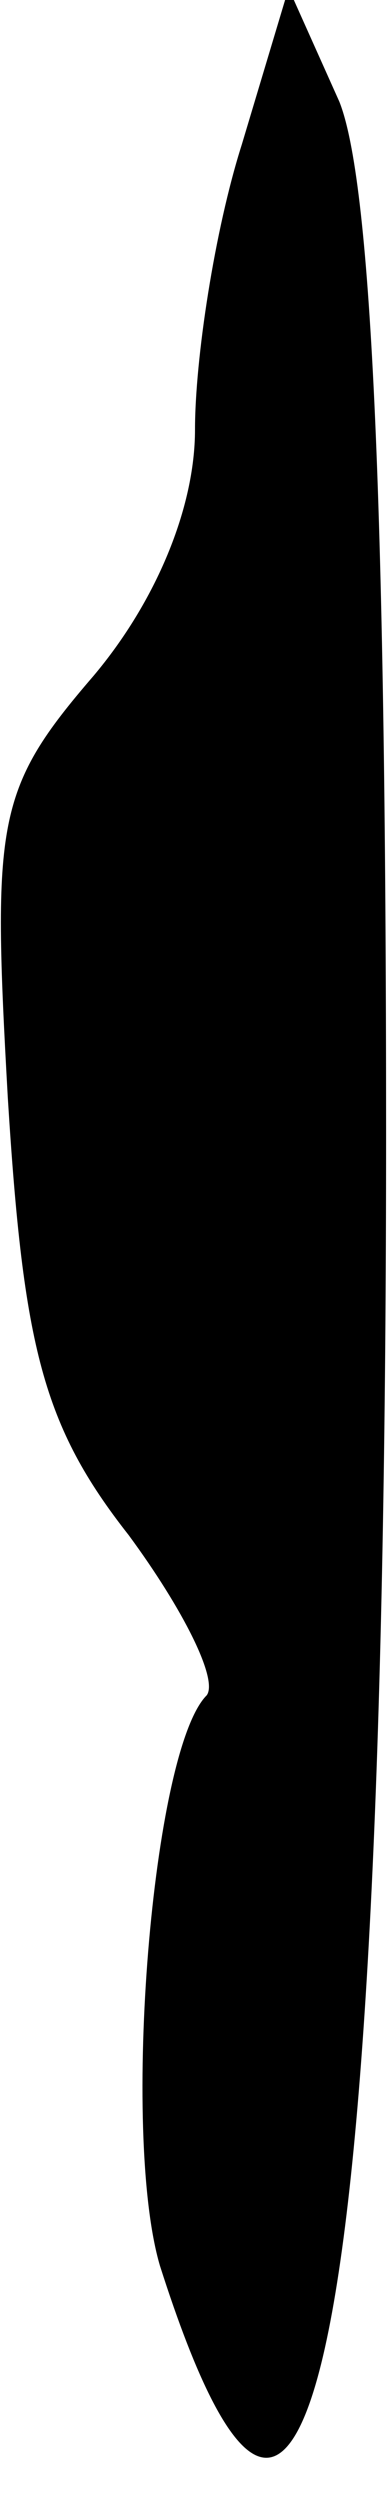 <?xml version="1.0" standalone="no"?>
<!DOCTYPE svg PUBLIC "-//W3C//DTD SVG 20010904//EN"
 "http://www.w3.org/TR/2001/REC-SVG-20010904/DTD/svg10.dtd">
<svg version="1.0" xmlns="http://www.w3.org/2000/svg"
 width="10pt" height="64pt" viewBox="0 0 10 64"
 preserveAspectRatio="xMidYMid meet">
<g transform="translate(0,64) scale(0.1,-0.1)"
fill="#000000" stroke="none">
<path fill="#000000" stroke="none" d="M62 603 c-7 -22 -12 -55 -12 -73 0 -20
-10 -44 -26 -63 -25 -29 -26 -37 -22 -108 4 -64 9 -84 31 -112 14 -19 23 -37
20 -41 -14 -14 -22 -112 -12 -146 38 -119 58 -22 58 290 0 166 -4 244 -12 264
l-13 29 -12 -40z"/>
</g>
</svg>
